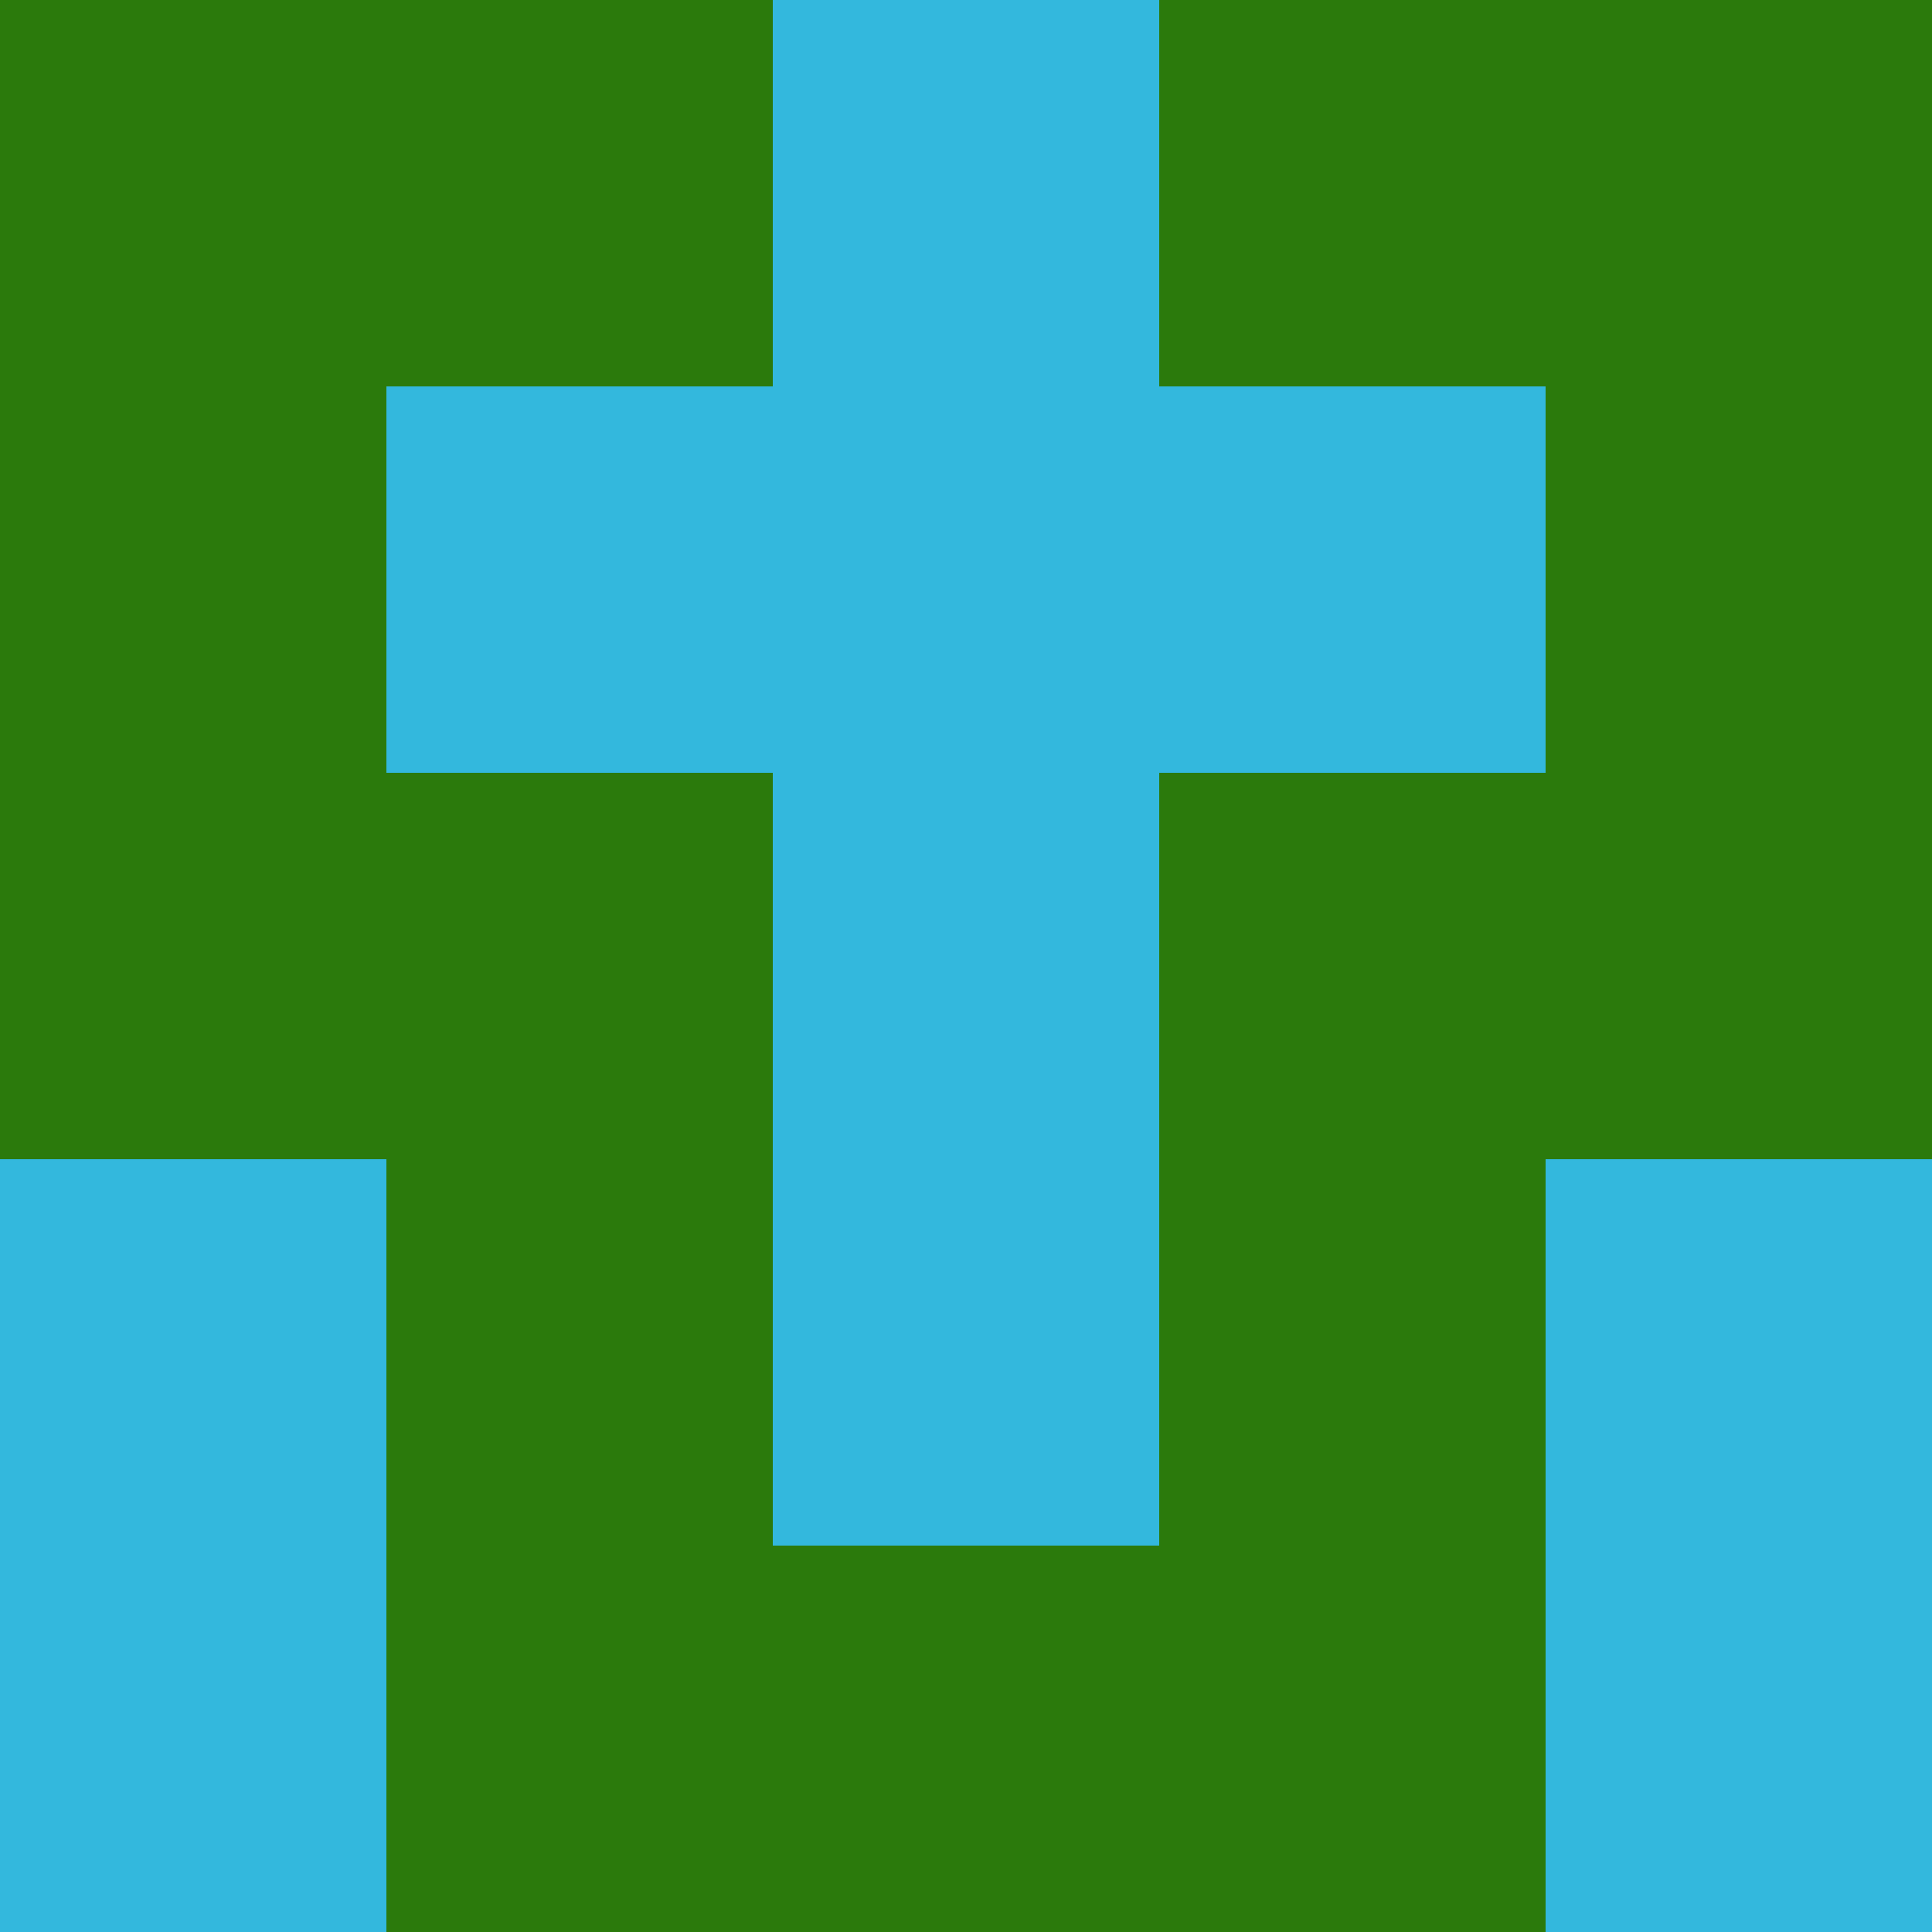 <?xml version="1.0" encoding="utf-8"?>
<!DOCTYPE svg PUBLIC "-//W3C//DTD SVG 20010904//EN"
        "http://www.w3.org/TR/2001/REC-SVG-20010904/DTD/svg10.dtd">

<svg viewBox="0 0 5 5"
     xmlns="http://www.w3.org/2000/svg"
     xmlns:xlink="http://www.w3.org/1999/xlink">

            <rect x ="0" y="0"
          width="1" height="1"
          fill="#2B7A0C"></rect>
        <rect x ="4" y="0"
          width="1" height="1"
          fill="#2B7A0C"></rect>
        <rect x ="1" y="0"
          width="1" height="1"
          fill="#2B7A0C"></rect>
        <rect x ="3" y="0"
          width="1" height="1"
          fill="#2B7A0C"></rect>
        <rect x ="2" y="0"
          width="1" height="1"
          fill="#33B8DD"></rect>
                <rect x ="0" y="1"
          width="1" height="1"
          fill="#2B7A0C"></rect>
        <rect x ="4" y="1"
          width="1" height="1"
          fill="#2B7A0C"></rect>
        <rect x ="1" y="1"
          width="1" height="1"
          fill="#33B8DD"></rect>
        <rect x ="3" y="1"
          width="1" height="1"
          fill="#33B8DD"></rect>
        <rect x ="2" y="1"
          width="1" height="1"
          fill="#33B8DD"></rect>
                <rect x ="0" y="2"
          width="1" height="1"
          fill="#2B7A0C"></rect>
        <rect x ="4" y="2"
          width="1" height="1"
          fill="#2B7A0C"></rect>
        <rect x ="1" y="2"
          width="1" height="1"
          fill="#2B7A0C"></rect>
        <rect x ="3" y="2"
          width="1" height="1"
          fill="#2B7A0C"></rect>
        <rect x ="2" y="2"
          width="1" height="1"
          fill="#33B8DD"></rect>
                <rect x ="0" y="3"
          width="1" height="1"
          fill="#33B8DD"></rect>
        <rect x ="4" y="3"
          width="1" height="1"
          fill="#33B8DD"></rect>
        <rect x ="1" y="3"
          width="1" height="1"
          fill="#2B7A0C"></rect>
        <rect x ="3" y="3"
          width="1" height="1"
          fill="#2B7A0C"></rect>
        <rect x ="2" y="3"
          width="1" height="1"
          fill="#33B8DD"></rect>
                <rect x ="0" y="4"
          width="1" height="1"
          fill="#33B8DD"></rect>
        <rect x ="4" y="4"
          width="1" height="1"
          fill="#33B8DD"></rect>
        <rect x ="1" y="4"
          width="1" height="1"
          fill="#2B7A0C"></rect>
        <rect x ="3" y="4"
          width="1" height="1"
          fill="#2B7A0C"></rect>
        <rect x ="2" y="4"
          width="1" height="1"
          fill="#2B7A0C"></rect>
        </svg>


